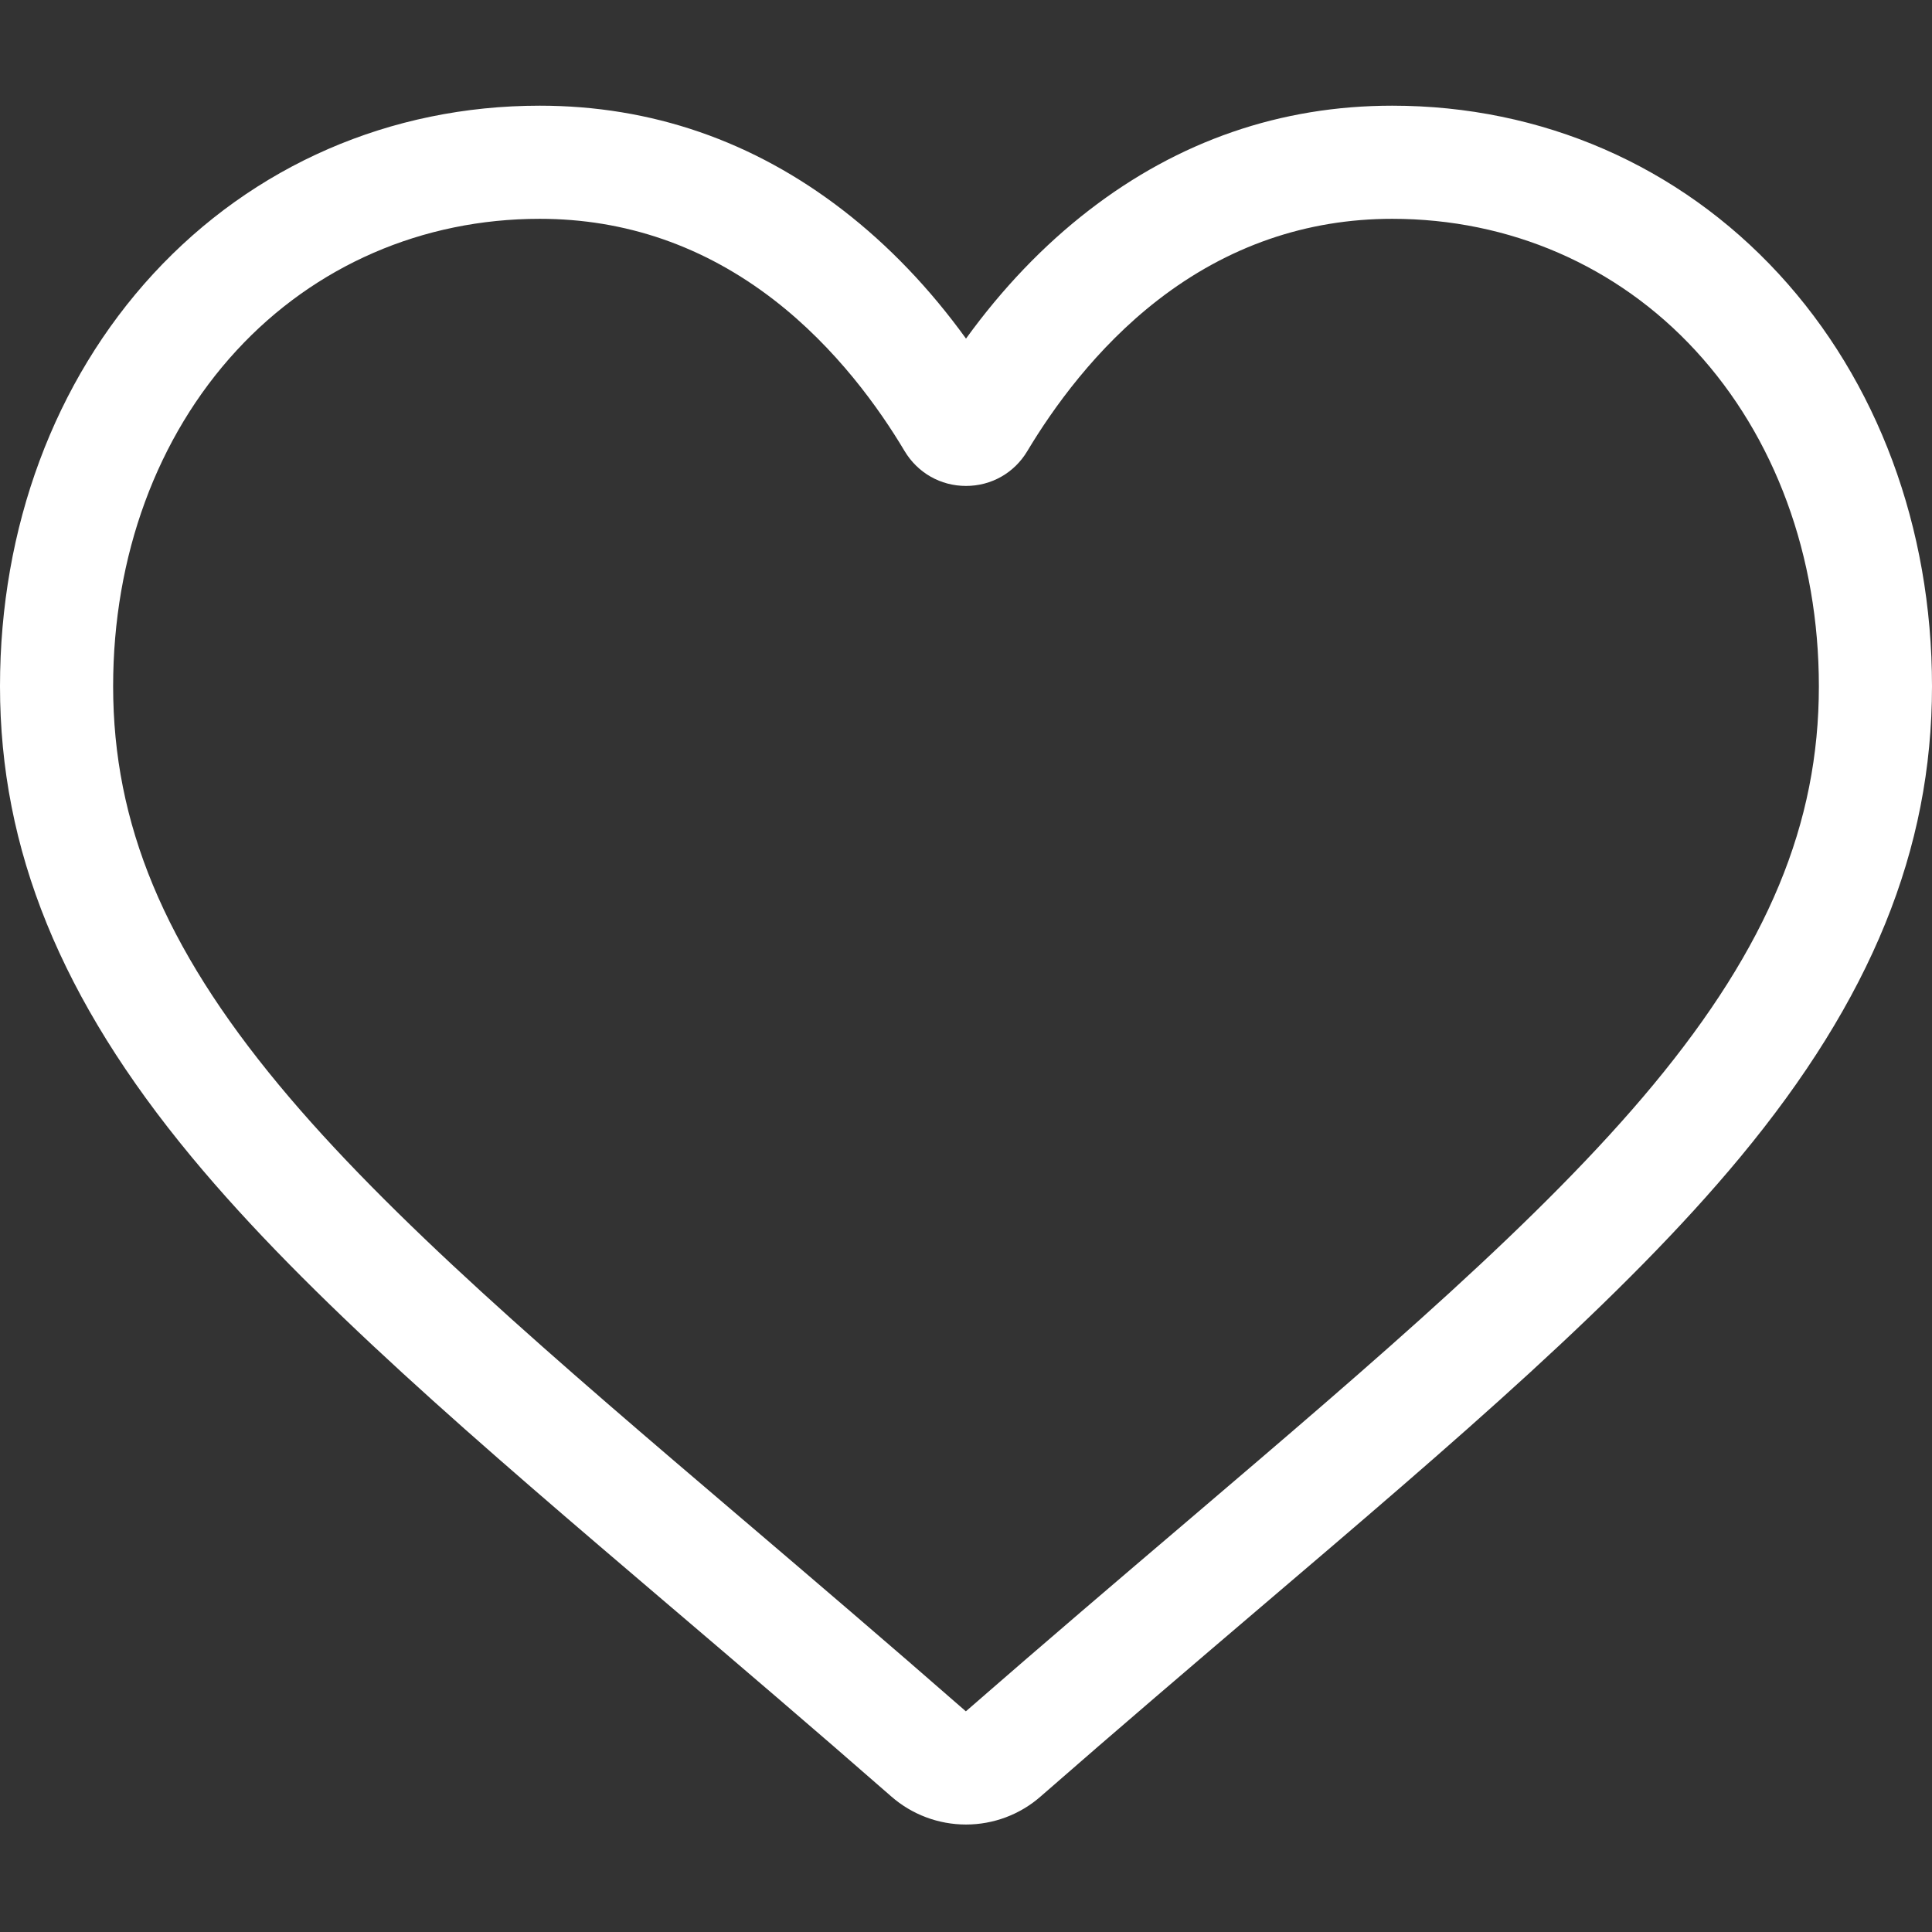 <svg width="27" height="27" viewBox="0 0 27 27" fill="none" xmlns="http://www.w3.org/2000/svg">
<rect x="0" y="0" width="27" height="27" fill="#333333" stroke="none"/>
<path d="M13.5 25.498C13.116 25.498 12.745 25.359 12.456 25.106C11.366 24.152 10.314 23.256 9.386 22.465L9.381 22.461C6.661 20.143 4.312 18.141 2.678 16.169C0.851 13.964 0 11.874 0 9.591C0 7.372 0.761 5.326 2.142 3.827C3.54 2.311 5.457 1.477 7.543 1.477C9.101 1.477 10.528 1.969 11.785 2.941C12.419 3.431 12.994 4.032 13.5 4.732C14.007 4.032 14.581 3.431 15.215 2.941C16.472 1.969 17.899 1.477 19.457 1.477C21.543 1.477 23.461 2.311 24.858 3.827C26.239 5.326 27 7.372 27 9.591C27 11.874 26.149 13.964 24.322 16.169C22.688 18.141 20.339 20.143 17.619 22.46C16.69 23.252 15.637 24.15 14.543 25.106C14.255 25.359 13.884 25.498 13.5 25.498ZM7.543 3.058C5.904 3.058 4.399 3.712 3.305 4.899C2.193 6.105 1.581 7.771 1.581 9.591C1.581 11.511 2.295 13.229 3.896 15.16C5.442 17.026 7.743 18.987 10.407 21.257L10.412 21.261C11.343 22.055 12.399 22.955 13.498 23.916C14.603 22.953 15.66 22.052 16.594 21.257C19.257 18.987 21.558 17.026 23.105 15.16C24.705 13.229 25.419 11.511 25.419 9.591C25.419 7.771 24.806 6.105 23.695 4.899C22.601 3.712 21.096 3.058 19.457 3.058C18.257 3.058 17.155 3.44 16.183 4.192C15.316 4.863 14.712 5.711 14.357 6.304C14.175 6.609 13.855 6.791 13.5 6.791C13.145 6.791 12.825 6.609 12.642 6.304C12.289 5.711 11.685 4.863 10.817 4.192C9.844 3.44 8.743 3.058 7.543 3.058Z" fill="white"/>
</svg>
